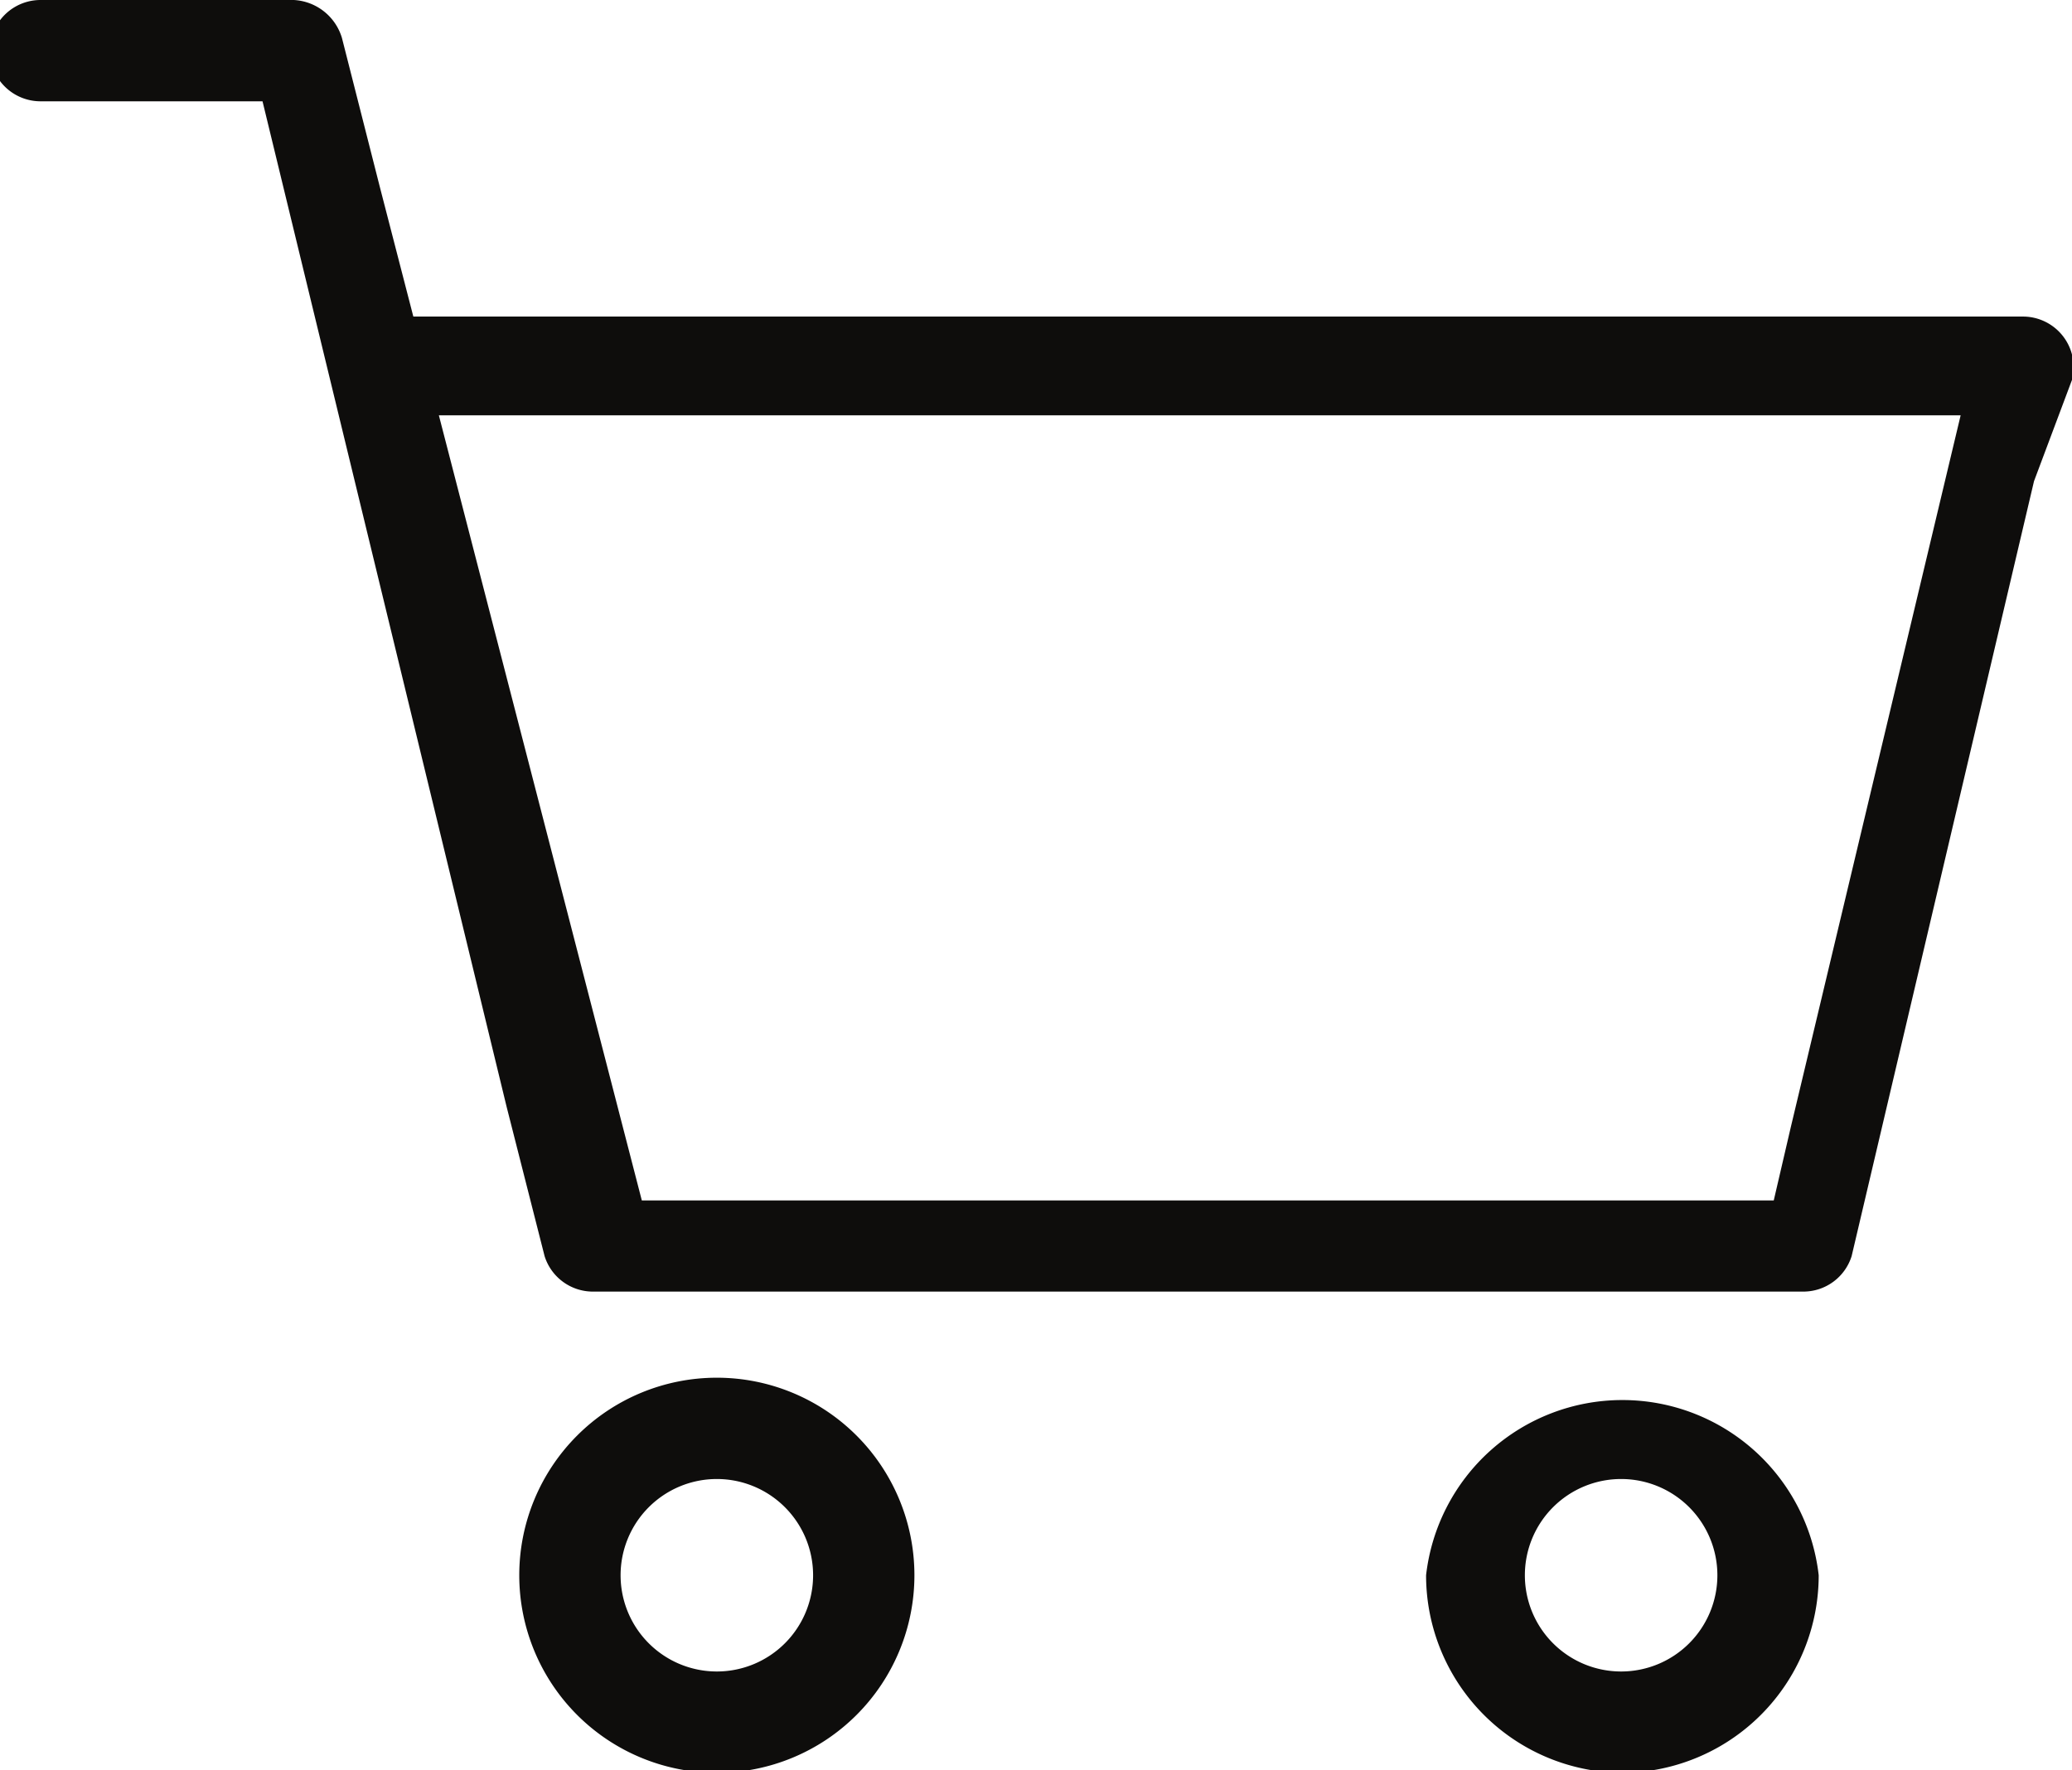 <svg id="Layer_1" data-name="Layer 1" xmlns="http://www.w3.org/2000/svg" viewBox="0 0 8.18 6.99"><defs><style>.cls-1{fill:#0e0d0c;}</style></defs><path class="cls-1" d="M5.69,6.9h1L6.5,6.75l1,4.12.15.59a.2.2,0,0,0,.19.14h4.78a.2.2,0,0,0,.19-.14l.72-3.06L13.68,8a.2.2,0,0,0-.19-.25H7.06a.2.2,0,0,0,0,.39h6.43l-.19-.25-.73,3.06-.1.43.19-.14H7.88l.19.14L7,7.24l-.15-.59a.21.21,0,0,0-.19-.15h-1a.2.2,0,0,0,0,.4Z" transform="translate(-5.5 -6.5)"/><path class="cls-1" d="M8.33,13.5a.78.78,0,0,1-.78-.78.78.78,0,1,1,.78.78Zm0-1.16a.38.38,0,1,0,.38.38A.38.38,0,0,0,8.33,12.34Z" transform="translate(-5.5 -6.5)"/><path class="cls-1" d="M11.9,13.5a.78.78,0,0,1-.77-.78.78.78,0,0,1,1.55,0A.78.78,0,0,1,11.9,13.5Zm0-1.16a.38.38,0,1,0,.38.38A.38.38,0,0,0,11.9,12.34Z" transform="translate(-5.5 -6.5)"/></svg>